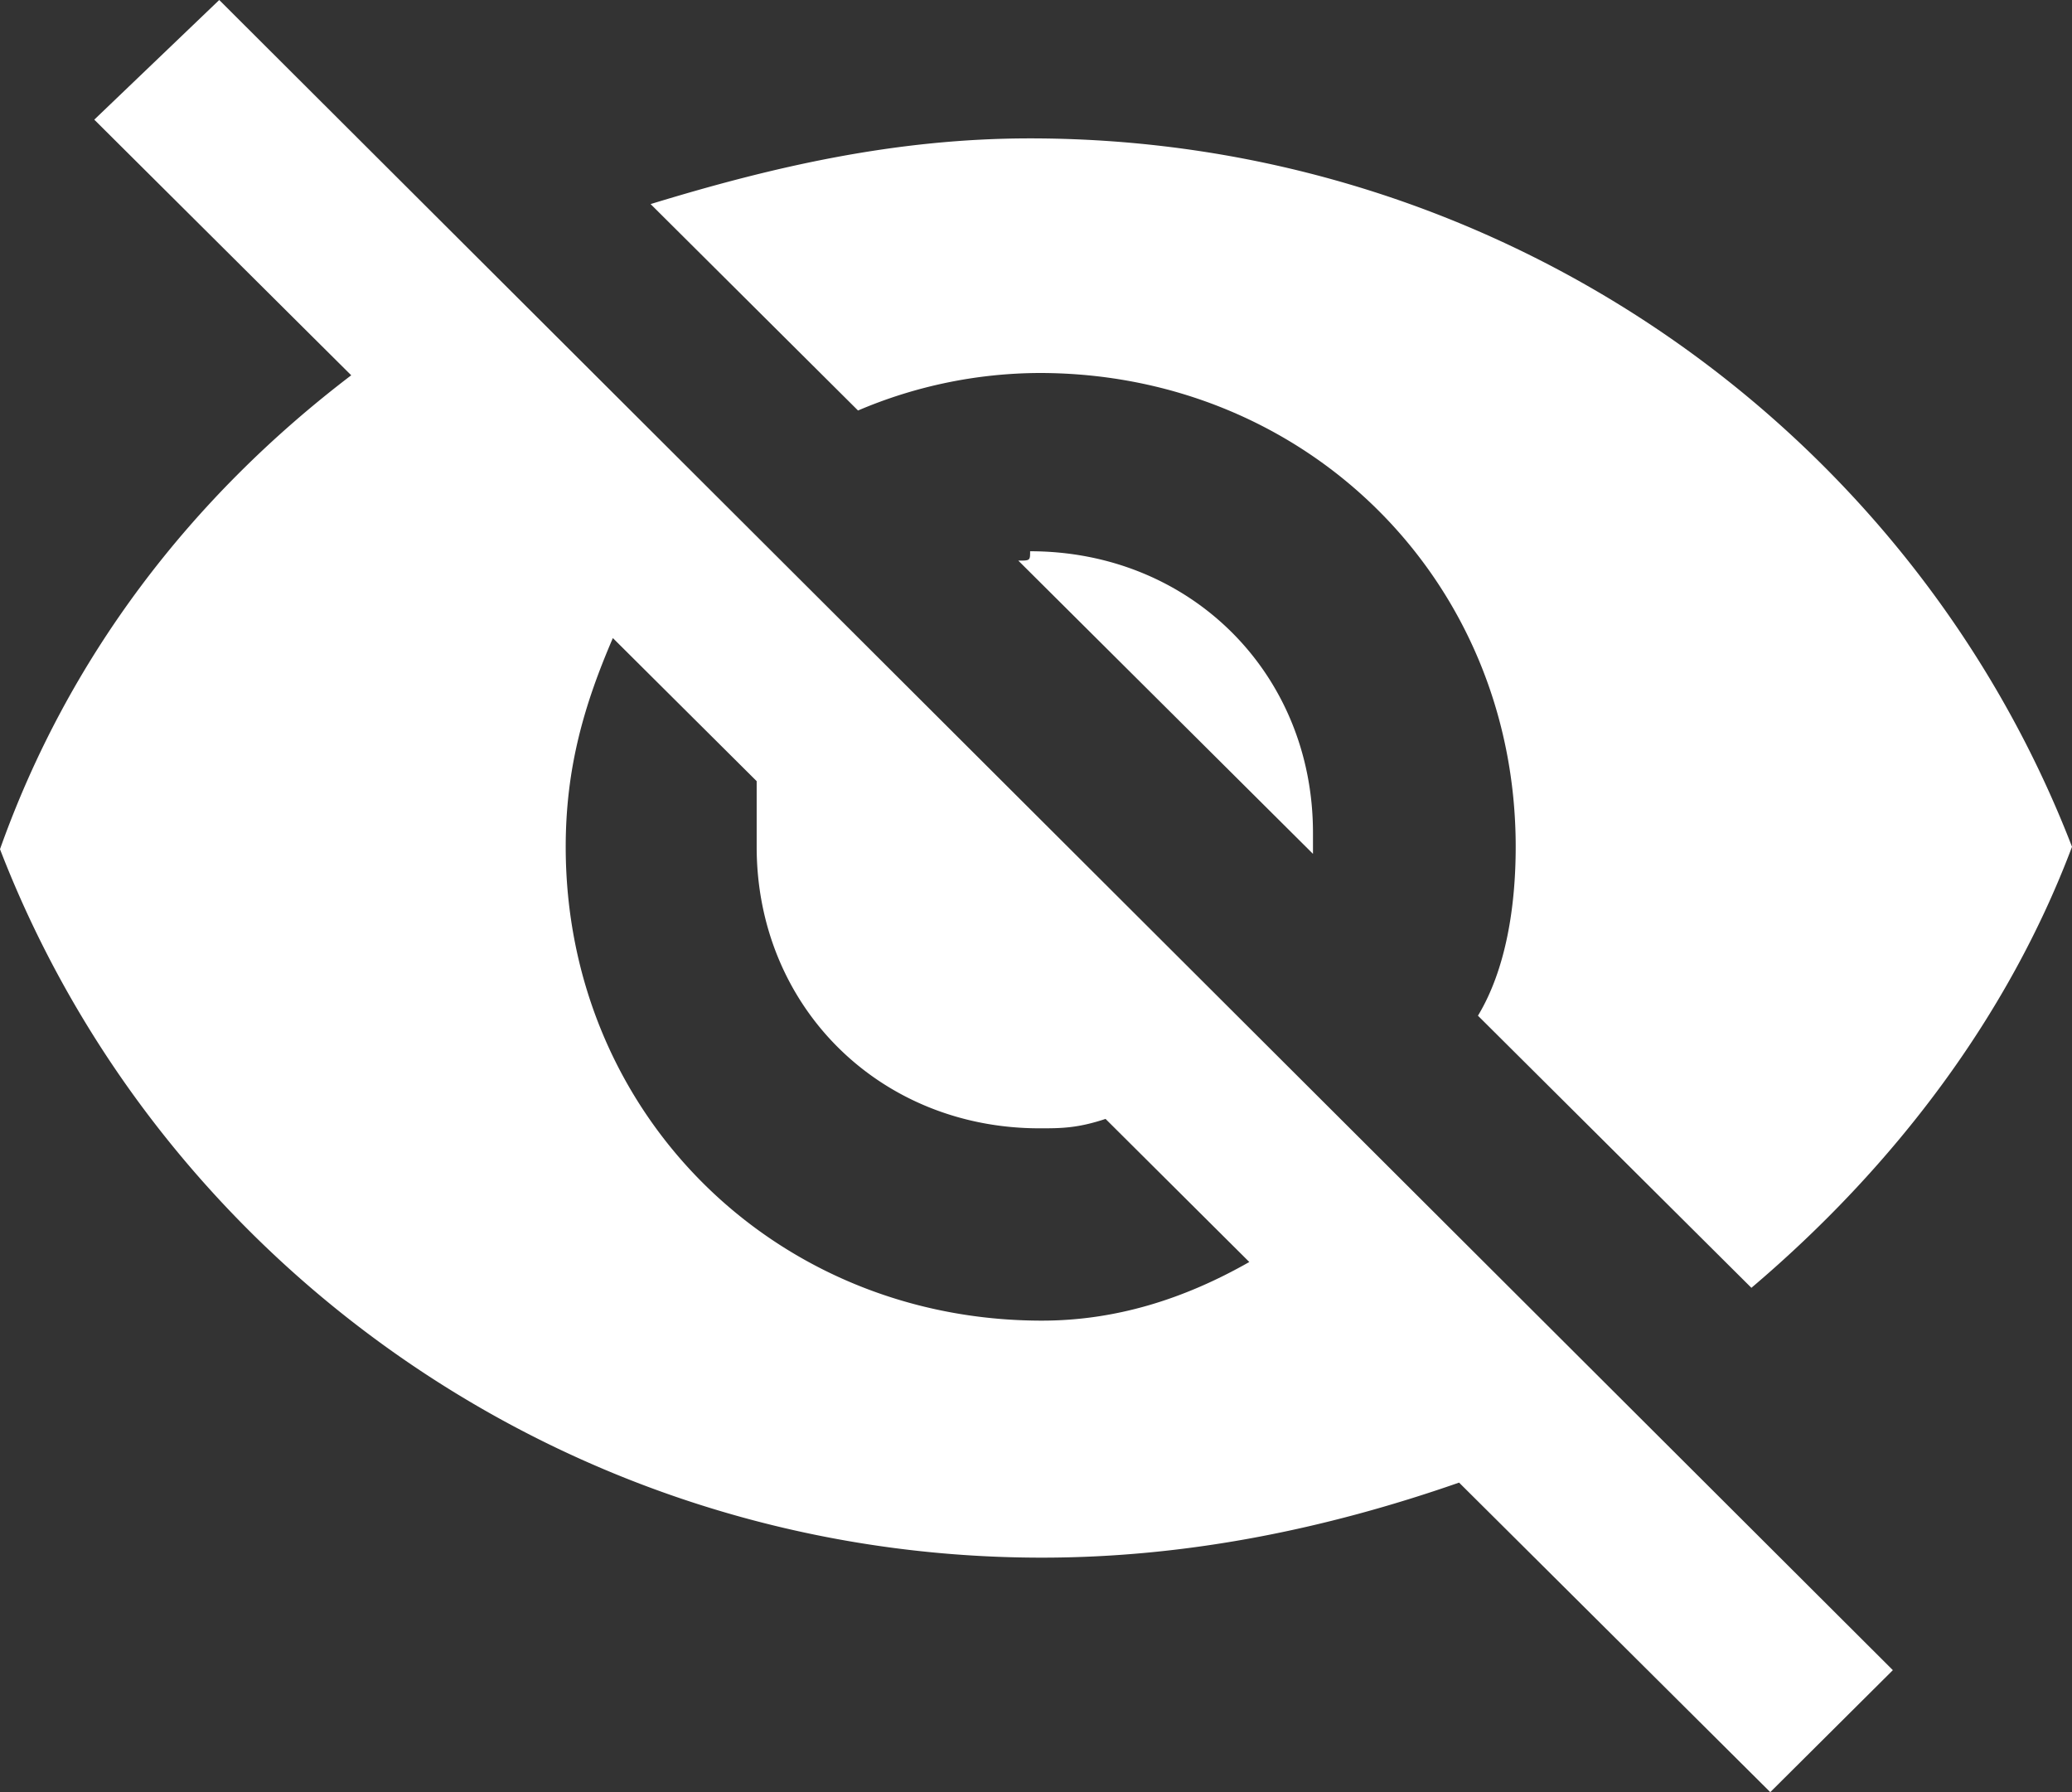 <?xml version="1.0" standalone="no"?><!DOCTYPE svg PUBLIC "-//W3C//DTD SVG 1.1//EN" "http://www.w3.org/Graphics/SVG/1.1/DTD/svg11.dtd"><svg t="1705913516181" class="icon" viewBox="0 0 1184 1024" version="1.1" xmlns="http://www.w3.org/2000/svg" p-id="11489" xmlns:xlink="http://www.w3.org/1999/xlink" width="231.25" height="200"><rect x="0" y="0" width="1184" height="1024" fill="#333333" stroke="none"/><path d="M594.016 213.12c152.224 0 272.096 117.952 272.096 270.72 0 33.536-5.376 69.696-21.568 96.512l156.256 155.488c82.176-69.696 146.816-155.488 183.2-252C1092.416 246.624 859.392 79.072 588.64 79.072c-76.8 0-146.816 16.096-216.864 37.536l118.528 117.952a266.368 266.368 0 0 1 103.712-21.44zM53.856 68.352l125.28 124.64 21.568 21.44C109.12 284.16 39.04 375.328 0 485.216c91.584 237.248 324.608 404.8 595.36 404.8 82.176 0 161.632-16.096 238.4-42.88l21.568 21.44L1011.584 1024l70.048-69.696L125.28 0 53.888 68.352z m296.352 296.224l82.176 81.76v37.504c0 91.168 70.048 160.864 161.632 160.864 12.128 0 21.568 0 37.728-5.376l82.144 81.76c-37.696 21.44-76.768 33.504-118.528 33.504-152.192 0-272.096-117.952-272.096-270.72 0-45.6 10.784-81.792 26.944-119.296z m231.68-44.256l168.384 167.552v-12.064c0-91.136-70.048-160.832-161.632-160.832 0 5.344 0 5.344-6.72 5.344z" fill="#ffffff" p-id="11490"></path></svg>